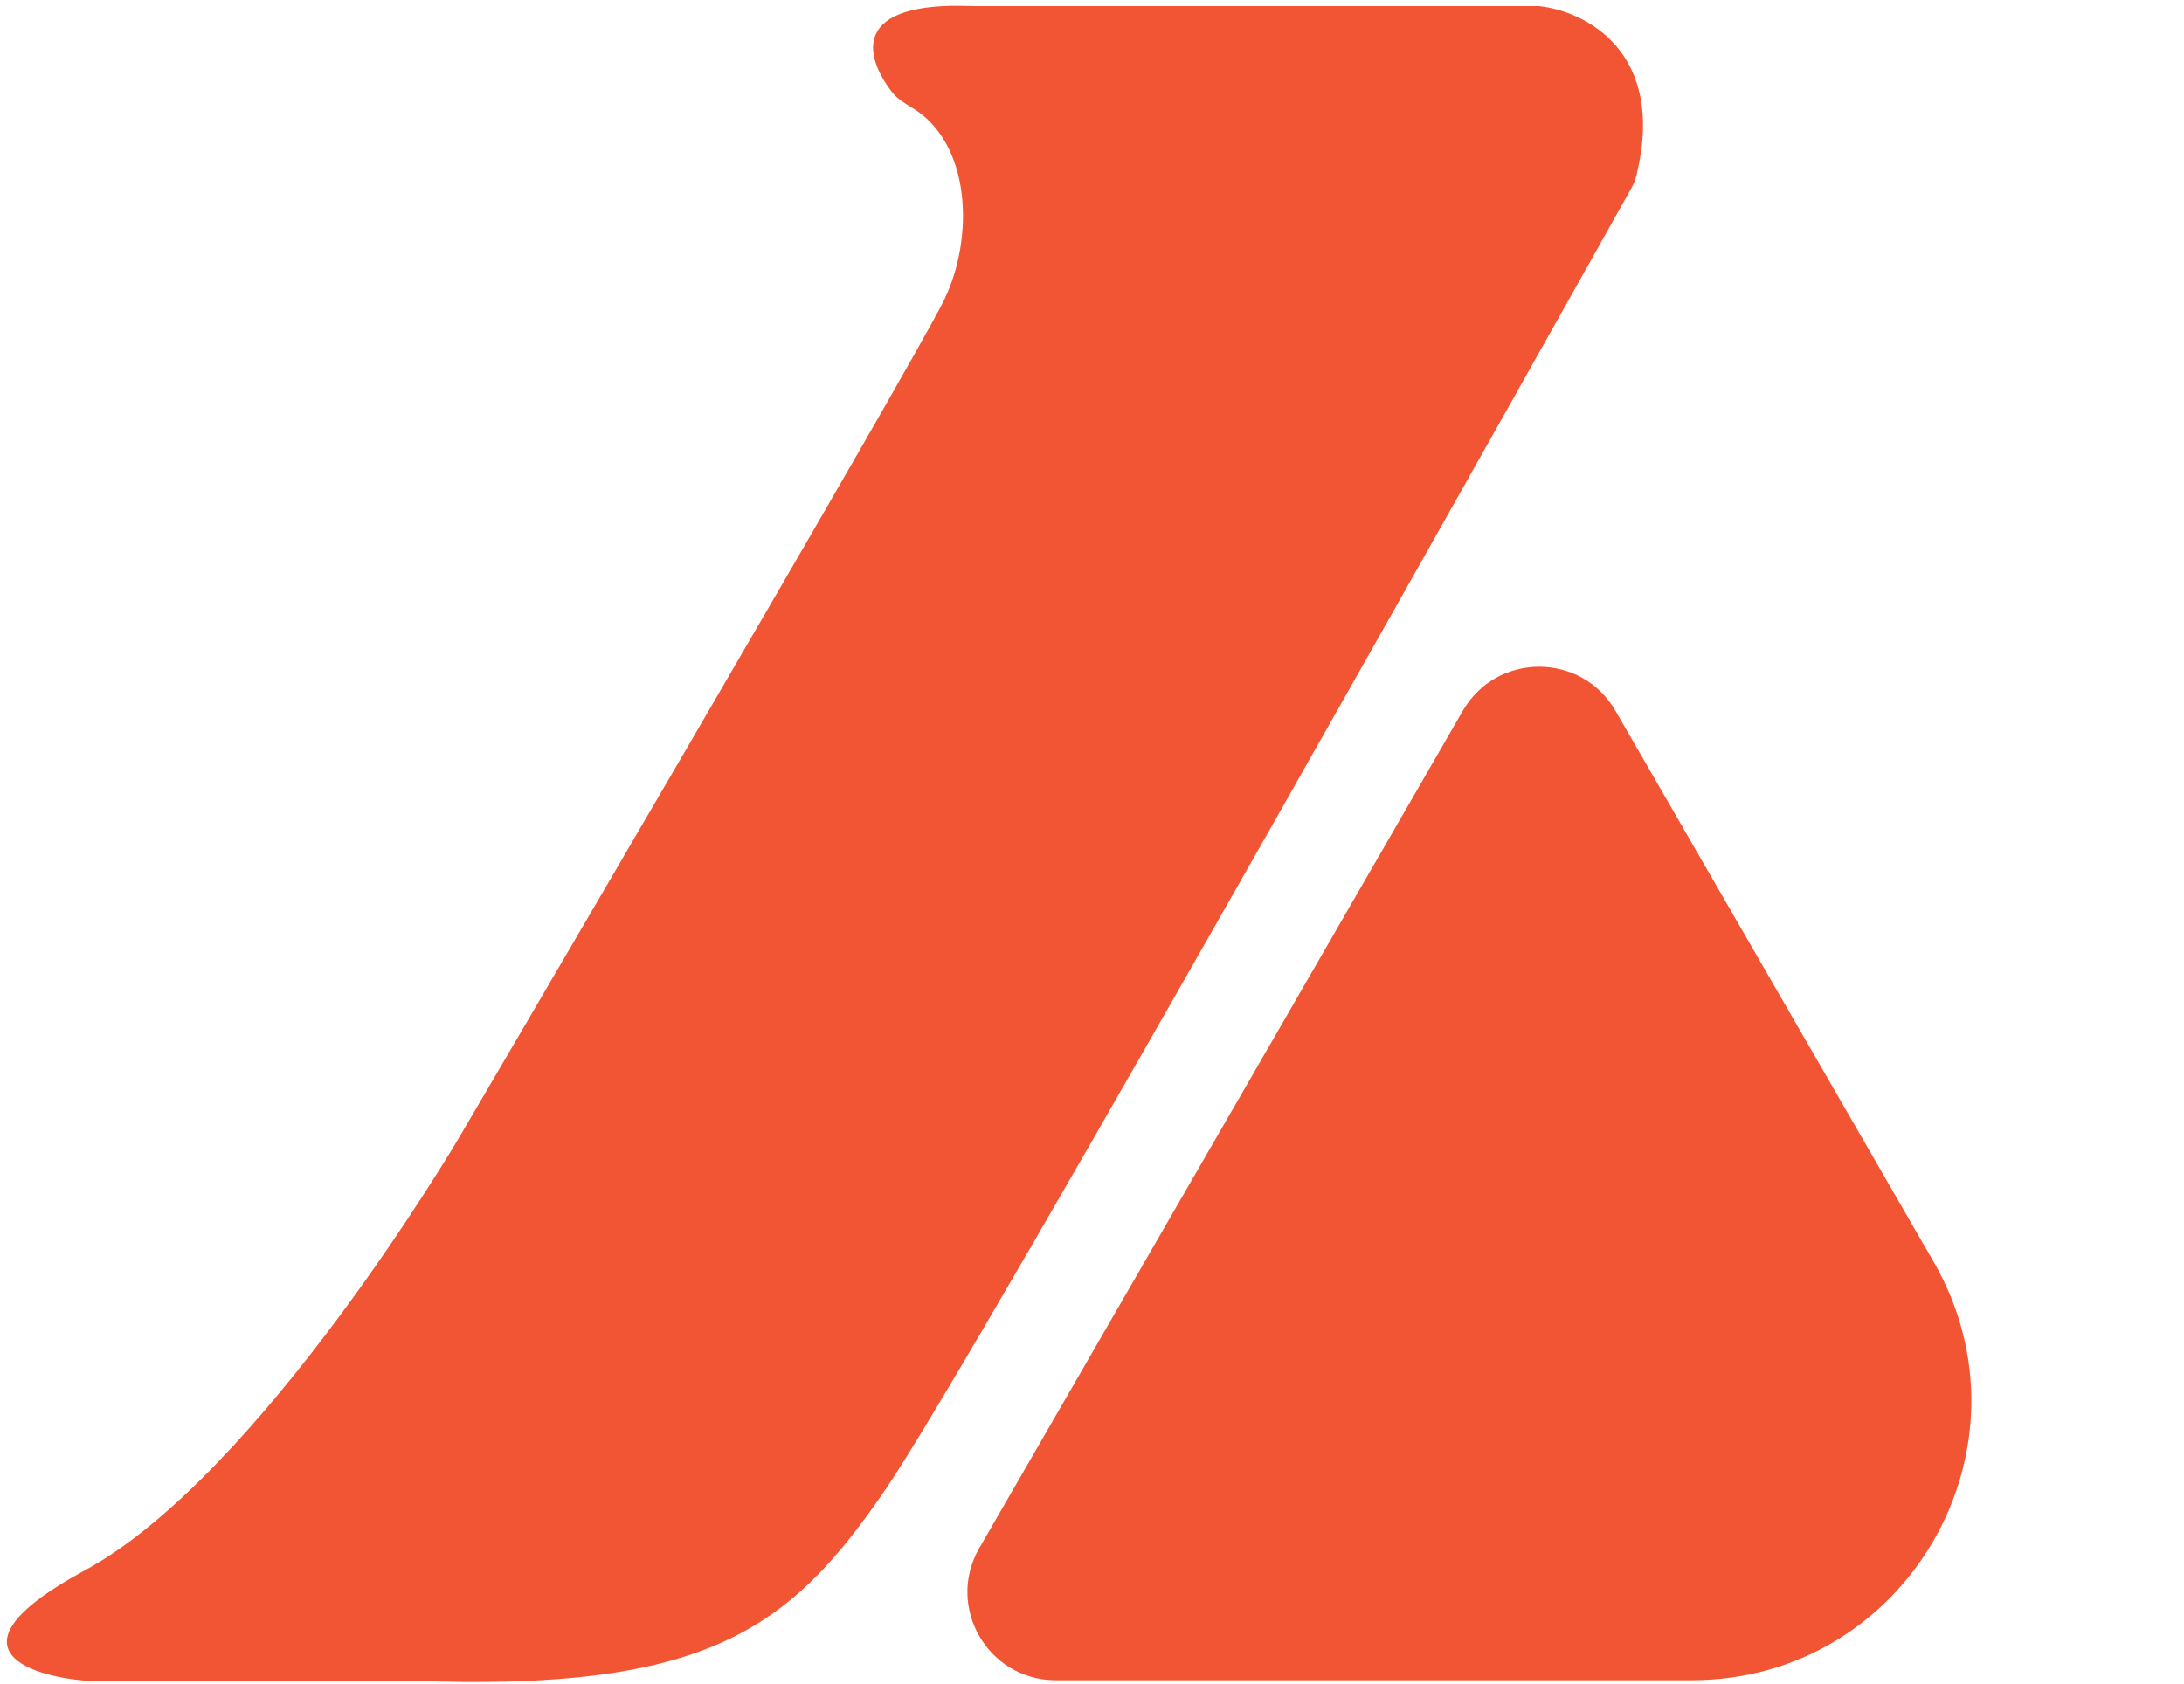 <svg width="223" height="172" viewBox="0 0 223 172" fill="none" xmlns="http://www.w3.org/2000/svg">
<path d="M90.403 152.126C99.757 138.455 161.576 28.137 166.581 19.201C166.82 18.774 166.973 18.381 167.089 17.906C170.188 5.269 161.815 1.117 157.153 0.626H99.403C86.816 0.079 88.247 5.729 91.061 9.382C91.585 10.062 92.329 10.522 93.068 10.959C99.158 14.555 99.514 24.225 96.403 30.626C93.103 37.413 46.903 116.126 46.903 116.126C46.903 116.126 26.653 150.626 8.653 160.376C-5.747 168.176 2.653 171.126 8.653 171.626H41.653C72.253 172.826 80.653 166.376 90.403 152.126Z" fill="#F25533"/>
<path d="M149.36 72.589C152.824 66.589 161.484 66.589 164.948 72.589L197.424 128.839C208.394 147.839 194.682 171.589 172.742 171.589H107.79C100.862 171.589 96.532 164.089 99.996 158.089L149.36 72.589Z" fill="#F25533"/>
</svg>
